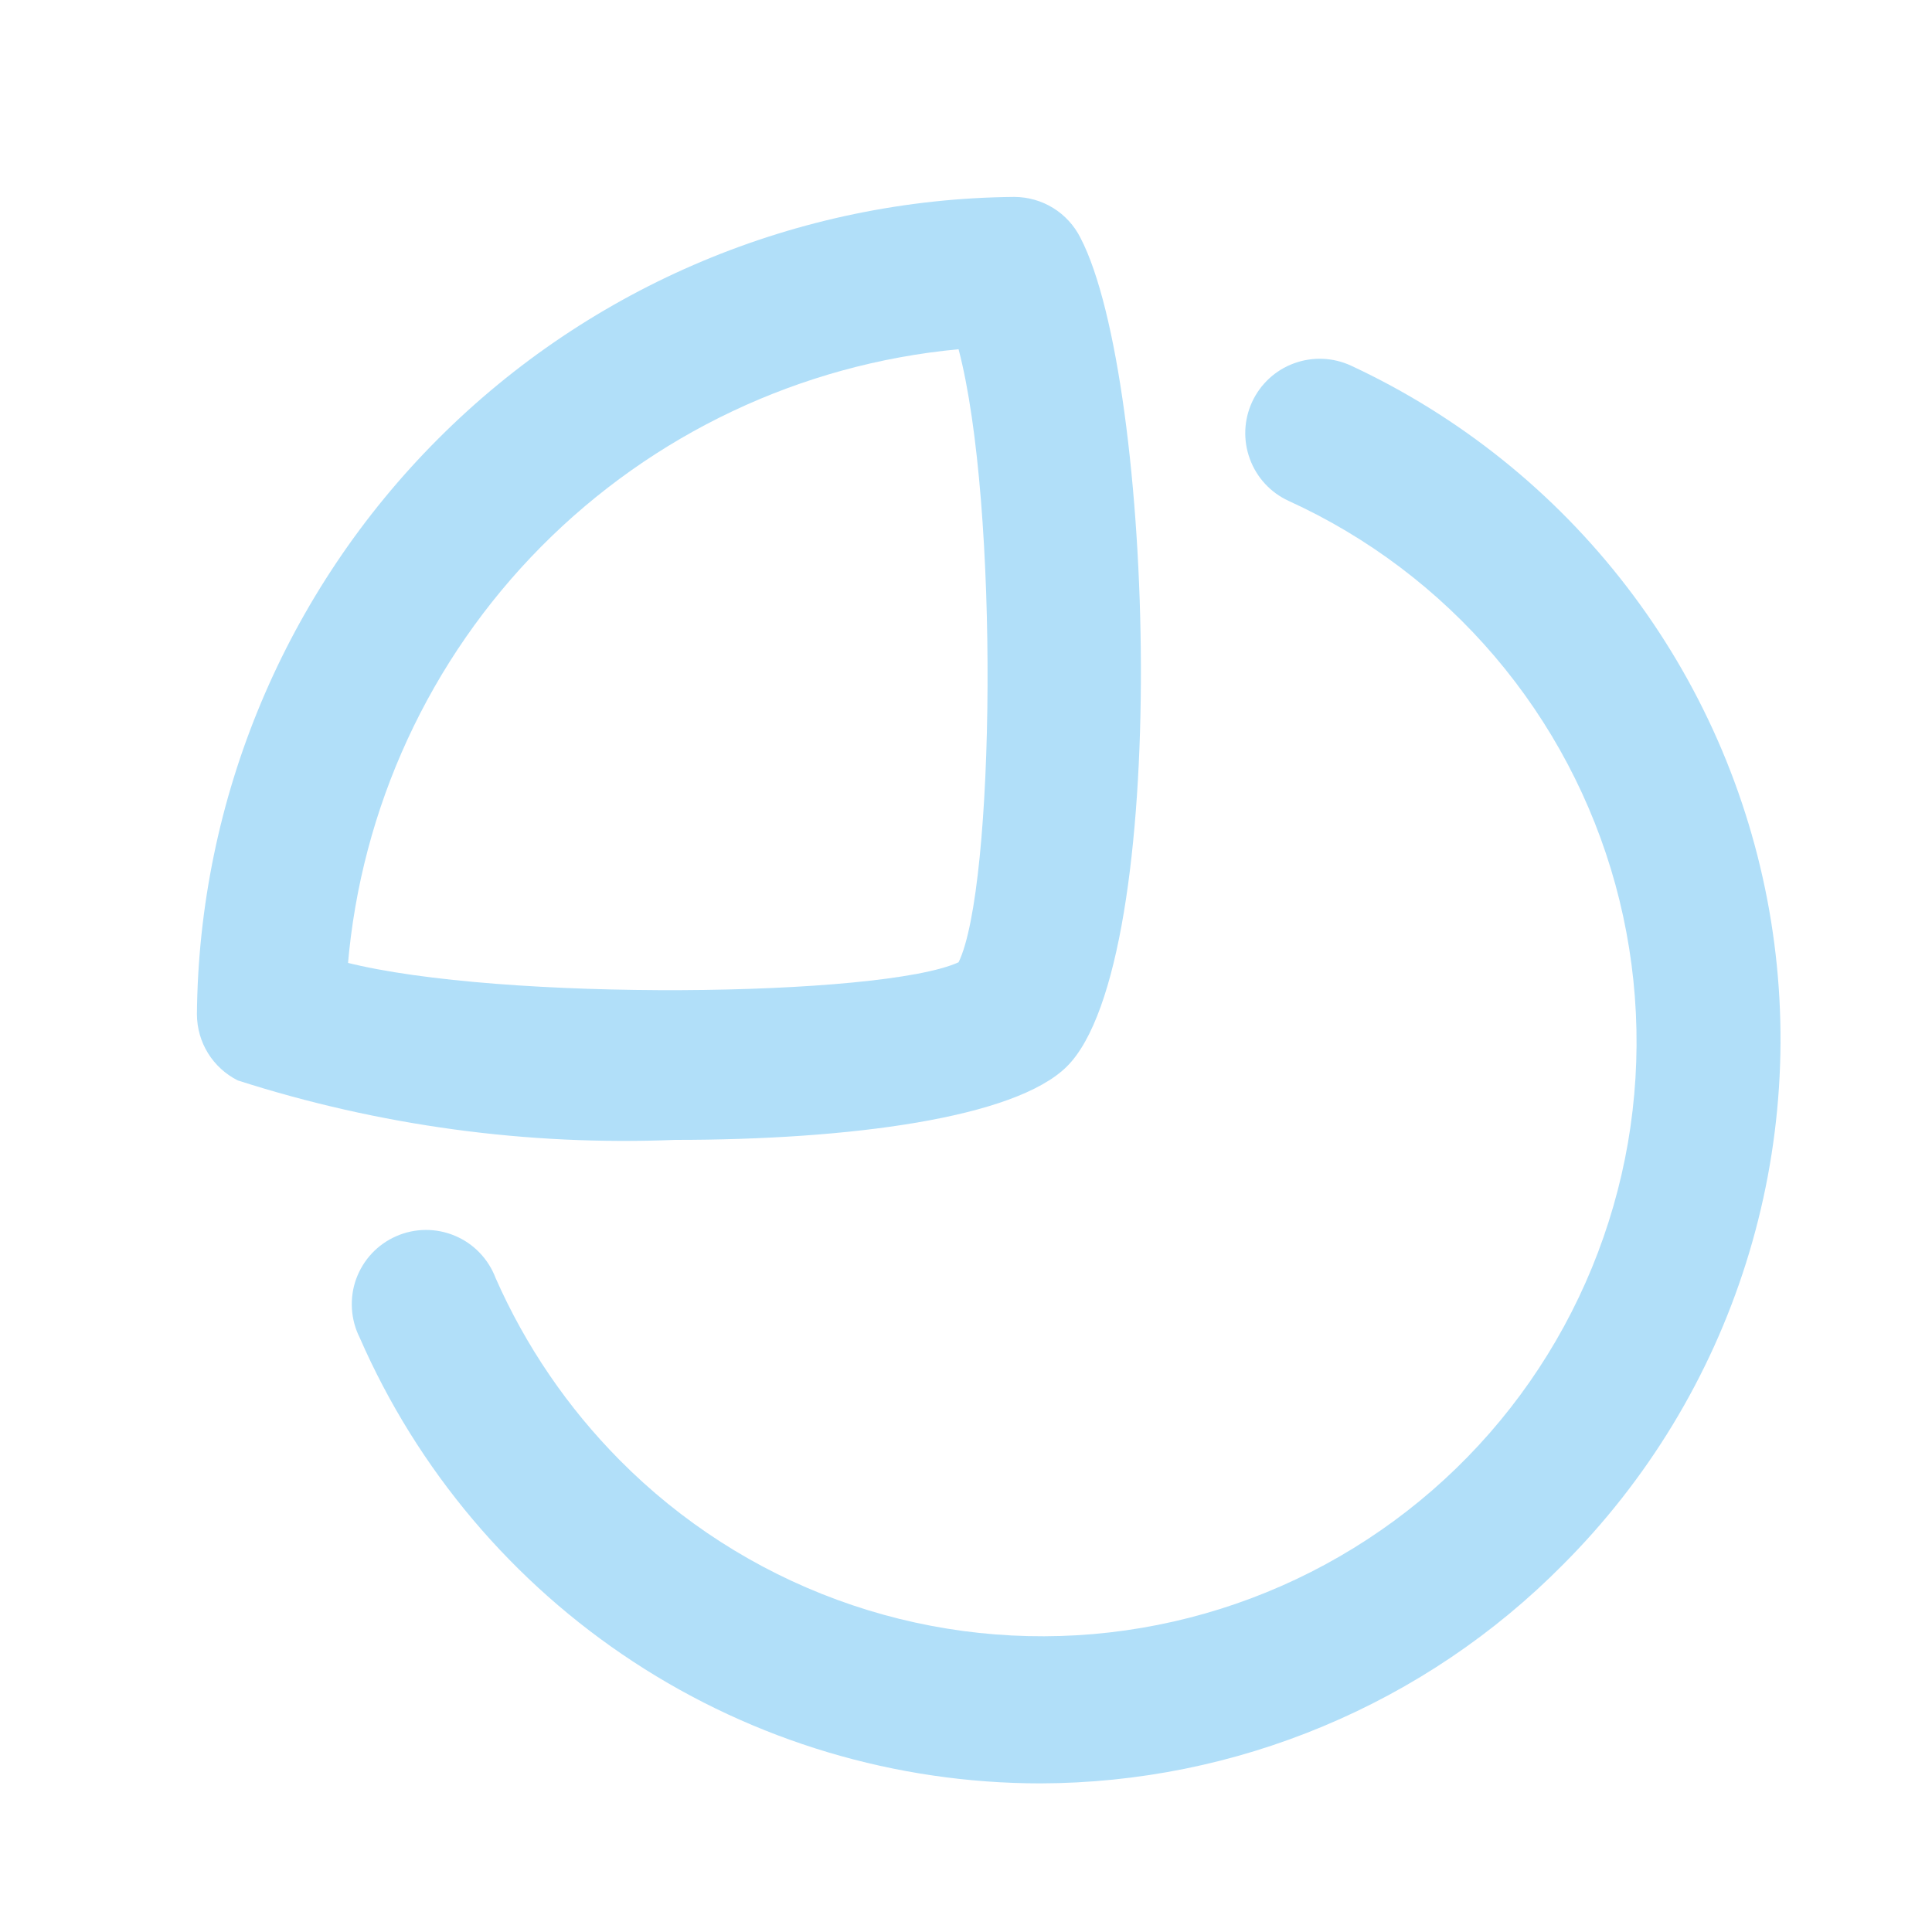 <svg width="26" height="26" viewBox="0 0 26 26" fill="none" xmlns="http://www.w3.org/2000/svg">
<path d="M9.09 15.34C7.095 15.421 5.101 15.15 3.2 14.54C3.035 14.457 2.896 14.33 2.799 14.173C2.702 14.016 2.651 13.835 2.65 13.65C2.676 10.741 3.843 7.958 5.901 5.901C7.958 3.843 10.741 2.676 13.65 2.65C13.835 2.651 14.016 2.702 14.173 2.799C14.33 2.896 14.457 3.035 14.54 3.2C15.54 5.12 15.77 12.94 14.36 14.35C13.66 15.05 11.42 15.34 9.09 15.34ZM4.65 12.95C6.73 13.48 11.87 13.42 12.9 12.95C13.39 11.95 13.45 6.79 12.9 4.7C10.774 4.899 8.785 5.84 7.282 7.357C5.78 8.874 4.858 10.872 4.68 13L4.65 12.95Z" fill="#B1DFF9"/>
<path d="M14 24C12.055 23.999 10.153 23.431 8.526 22.365C6.899 21.299 5.618 19.782 4.84 18C4.779 17.879 4.744 17.746 4.736 17.611C4.728 17.475 4.747 17.339 4.793 17.212C4.84 17.084 4.911 16.967 5.004 16.868C5.097 16.769 5.209 16.69 5.333 16.636C5.458 16.581 5.592 16.553 5.728 16.552C5.863 16.551 5.998 16.578 6.123 16.631C6.248 16.683 6.361 16.761 6.455 16.859C6.549 16.957 6.622 17.073 6.67 17.2C7.072 18.112 7.638 18.942 8.34 19.65C9.165 20.483 10.164 21.125 11.265 21.529C12.366 21.934 13.542 22.091 14.71 21.991C15.879 21.89 17.011 21.534 18.026 20.947C19.042 20.36 19.916 19.558 20.587 18.595C21.257 17.633 21.708 16.535 21.908 15.38C22.107 14.224 22.05 13.039 21.74 11.907C21.43 10.776 20.875 9.727 20.115 8.834C19.355 7.941 18.407 7.226 17.34 6.74C17.099 6.629 16.911 6.426 16.82 6.176C16.728 5.927 16.739 5.651 16.85 5.41C16.961 5.169 17.164 4.981 17.413 4.89C17.663 4.798 17.939 4.809 18.18 4.92C19.638 5.599 20.912 6.619 21.892 7.895C22.872 9.17 23.529 10.664 23.809 12.248C24.089 13.832 23.982 15.46 23.498 16.994C23.015 18.528 22.168 19.923 21.03 21.06C20.11 21.989 19.015 22.727 17.808 23.231C16.602 23.736 15.308 23.997 14 24Z" fill="#B1DFF9"/>
</svg>
